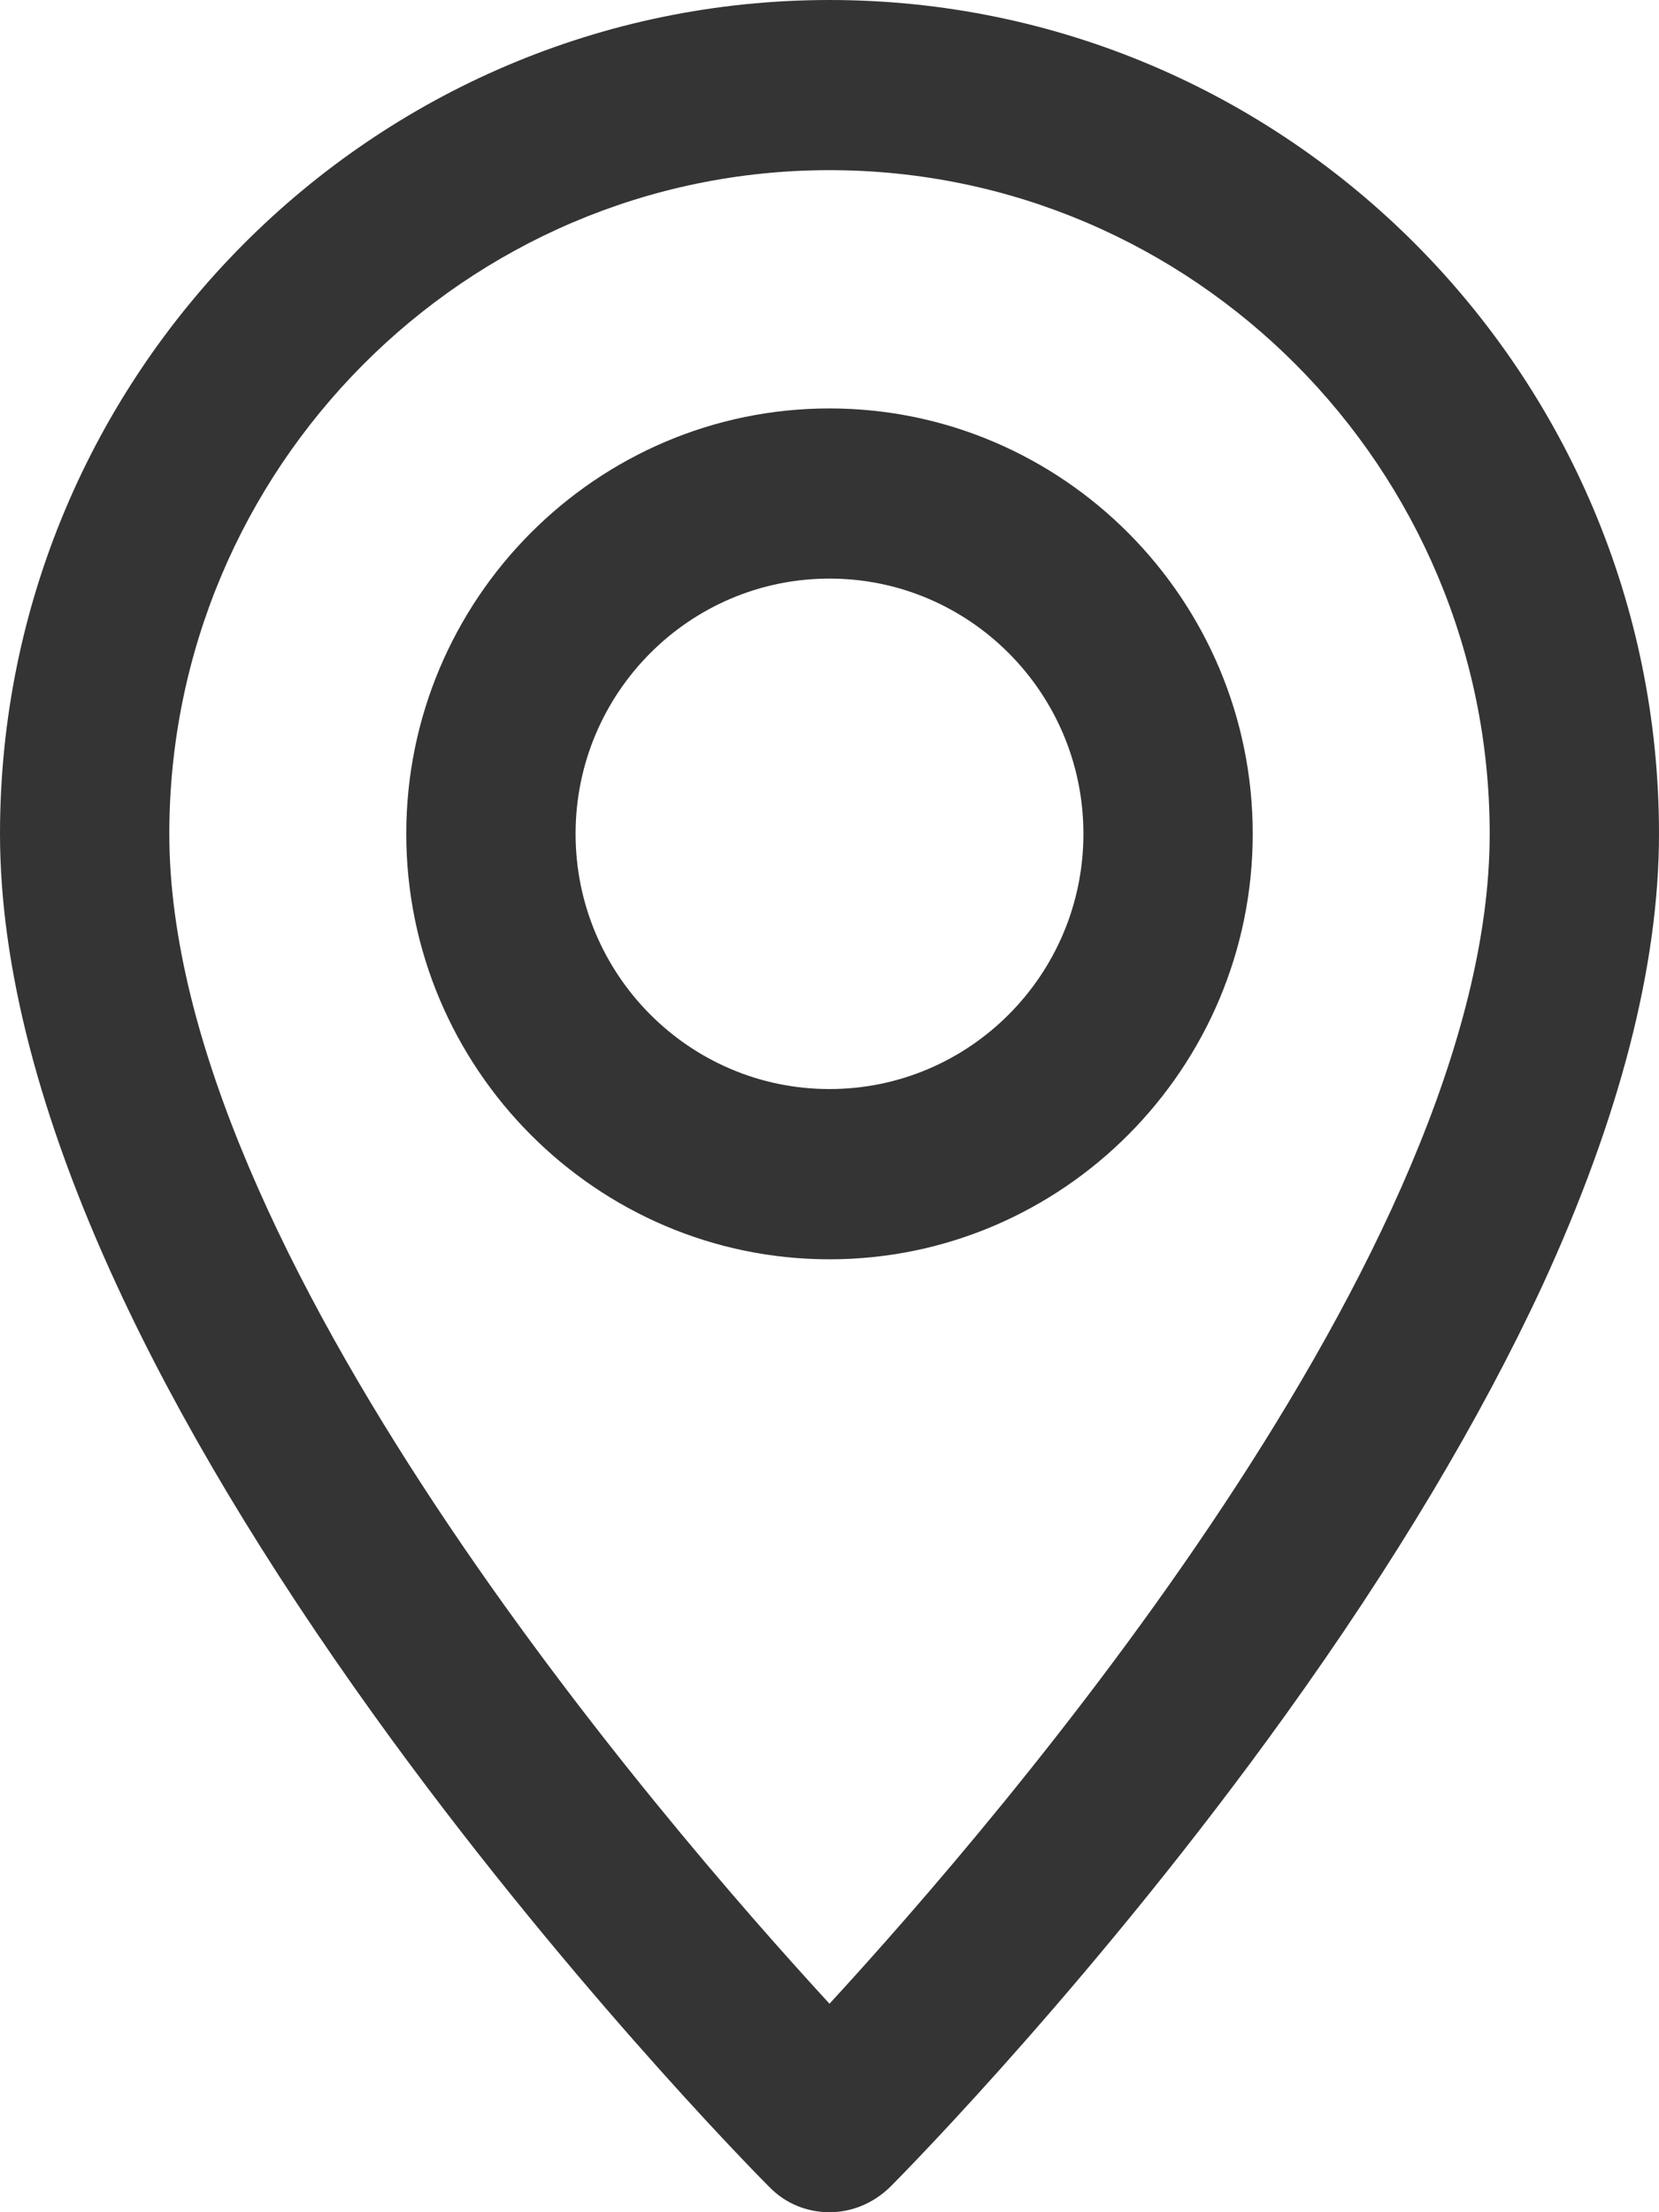 <svg width="18" height="24" viewBox="0 0 18 24" fill="none" xmlns="http://www.w3.org/2000/svg">
<path d="M9 0C4.036 0 0 4.057 0 9.046C0 10.477 0.427 12.125 1.267 13.943C1.938 15.397 2.879 16.966 4.059 18.609C6.066 21.401 8.123 23.502 8.353 23.732C8.527 23.908 8.757 24 9 24C9.243 24 9.473 23.903 9.652 23.732C9.882 23.502 11.939 21.401 13.945 18.609C15.126 16.966 16.062 15.397 16.737 13.943C17.573 12.125 18 10.477 18 9.046C18 4.057 13.964 0 9 0ZM9 1.846C12.949 1.846 16.163 5.077 16.163 9.046C16.163 13.56 10.851 19.726 9 21.738C7.149 19.726 1.837 13.56 1.837 9.046C1.837 5.077 5.051 1.846 9 1.846Z" fill="#343434"/>
<path d="M9 13.662C11.53 13.662 13.592 11.589 13.592 9.046C13.592 6.503 11.53 4.431 9 4.431C6.47 4.431 4.408 6.503 4.408 9.046C4.408 11.589 6.47 13.662 9 13.662ZM9 6.277C10.52 6.277 11.755 7.518 11.755 9.046C11.755 10.574 10.52 11.815 9 11.815C7.48 11.815 6.245 10.574 6.245 9.046C6.245 7.518 7.48 6.277 9 6.277Z" fill="#343434"/>
</svg>
